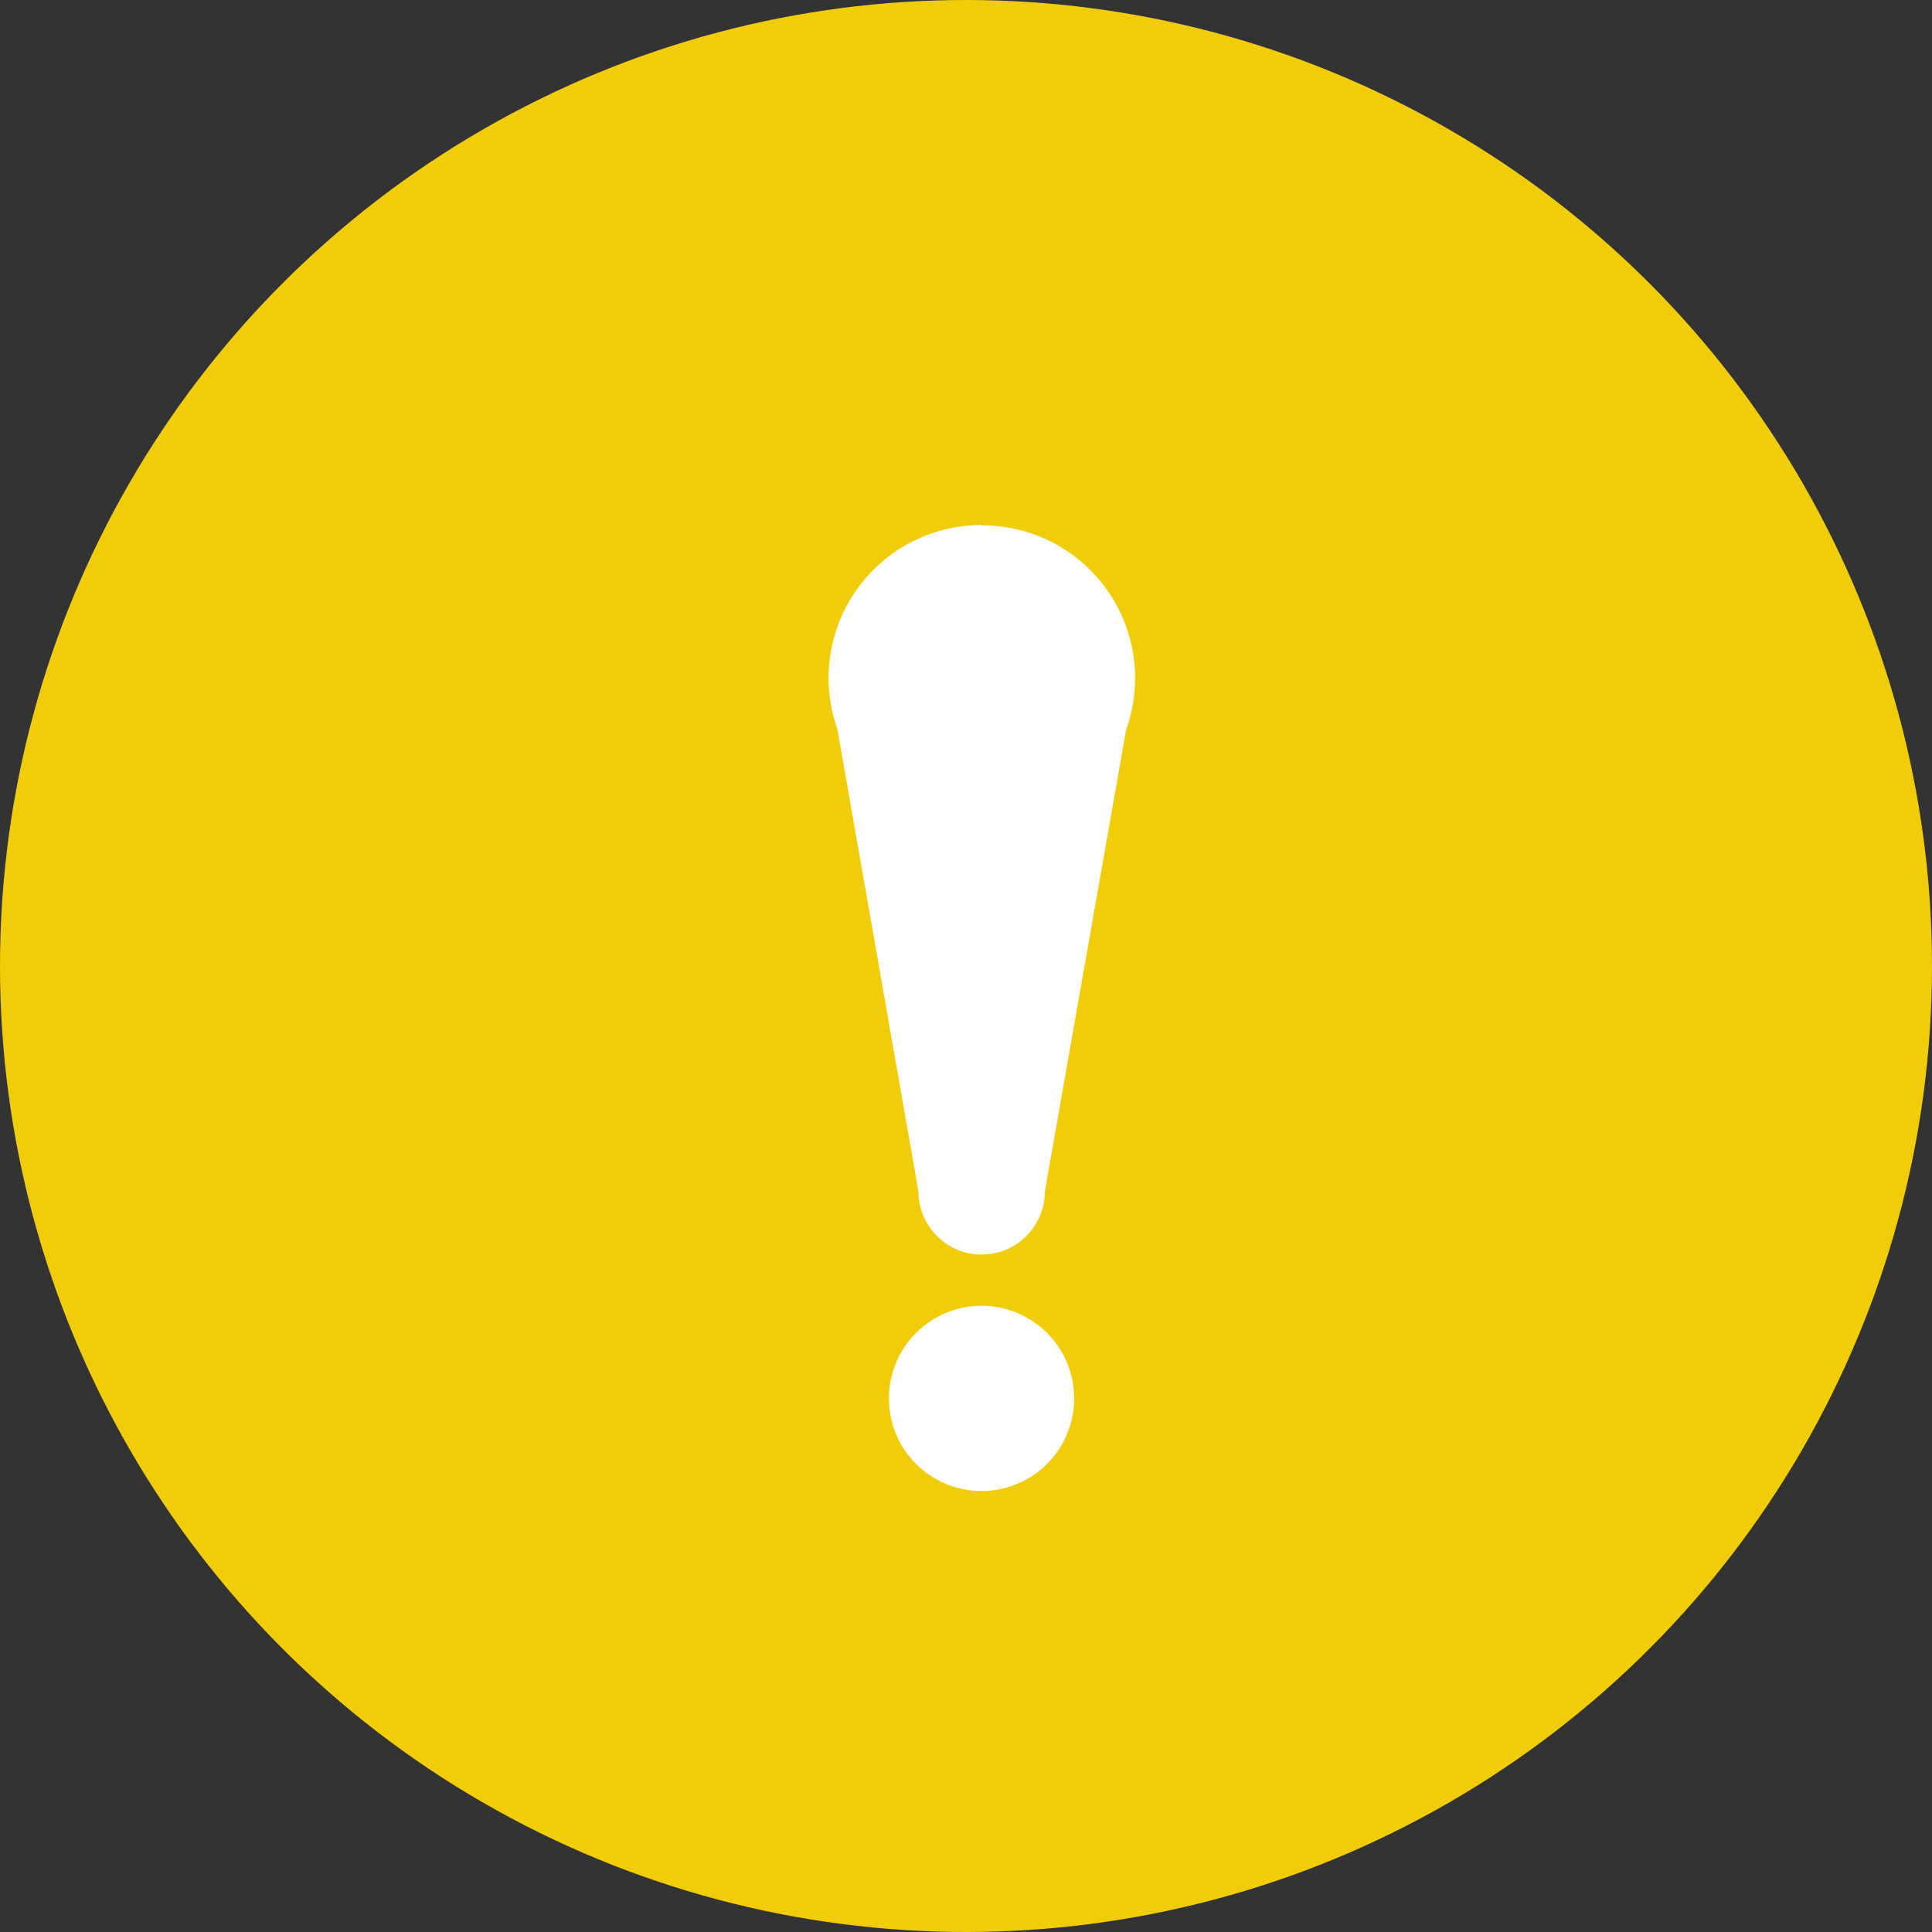 <svg xmlns="http://www.w3.org/2000/svg" width="16" height="16" viewBox="0 0 16 16">
  <rect x="0" y="0" width="16" height="16" fill="#333333" stroke="none"/>
  <g id="mark" transform="translate(-27 -720)">
    <circle id="타원_254" data-name="타원 254" cx="8" cy="8" r="8" transform="translate(27 720)" fill="#f0cc09"/>
    <path id="패스_18538" data-name="패스 18538" d="M1467.479,585.785a1.265,1.265,0,0,1,1.194,1.692L1468,591.3a.523.523,0,1,1-1.047,0l-.671-3.827a1.267,1.267,0,0,1,1.194-1.691m0,6.466a.767.767,0,1,1-.543.225.767.767,0,0,1,.543-.225" transform="translate(-1432.347 138.566)" fill="#fff"/>
  </g>
</svg>

